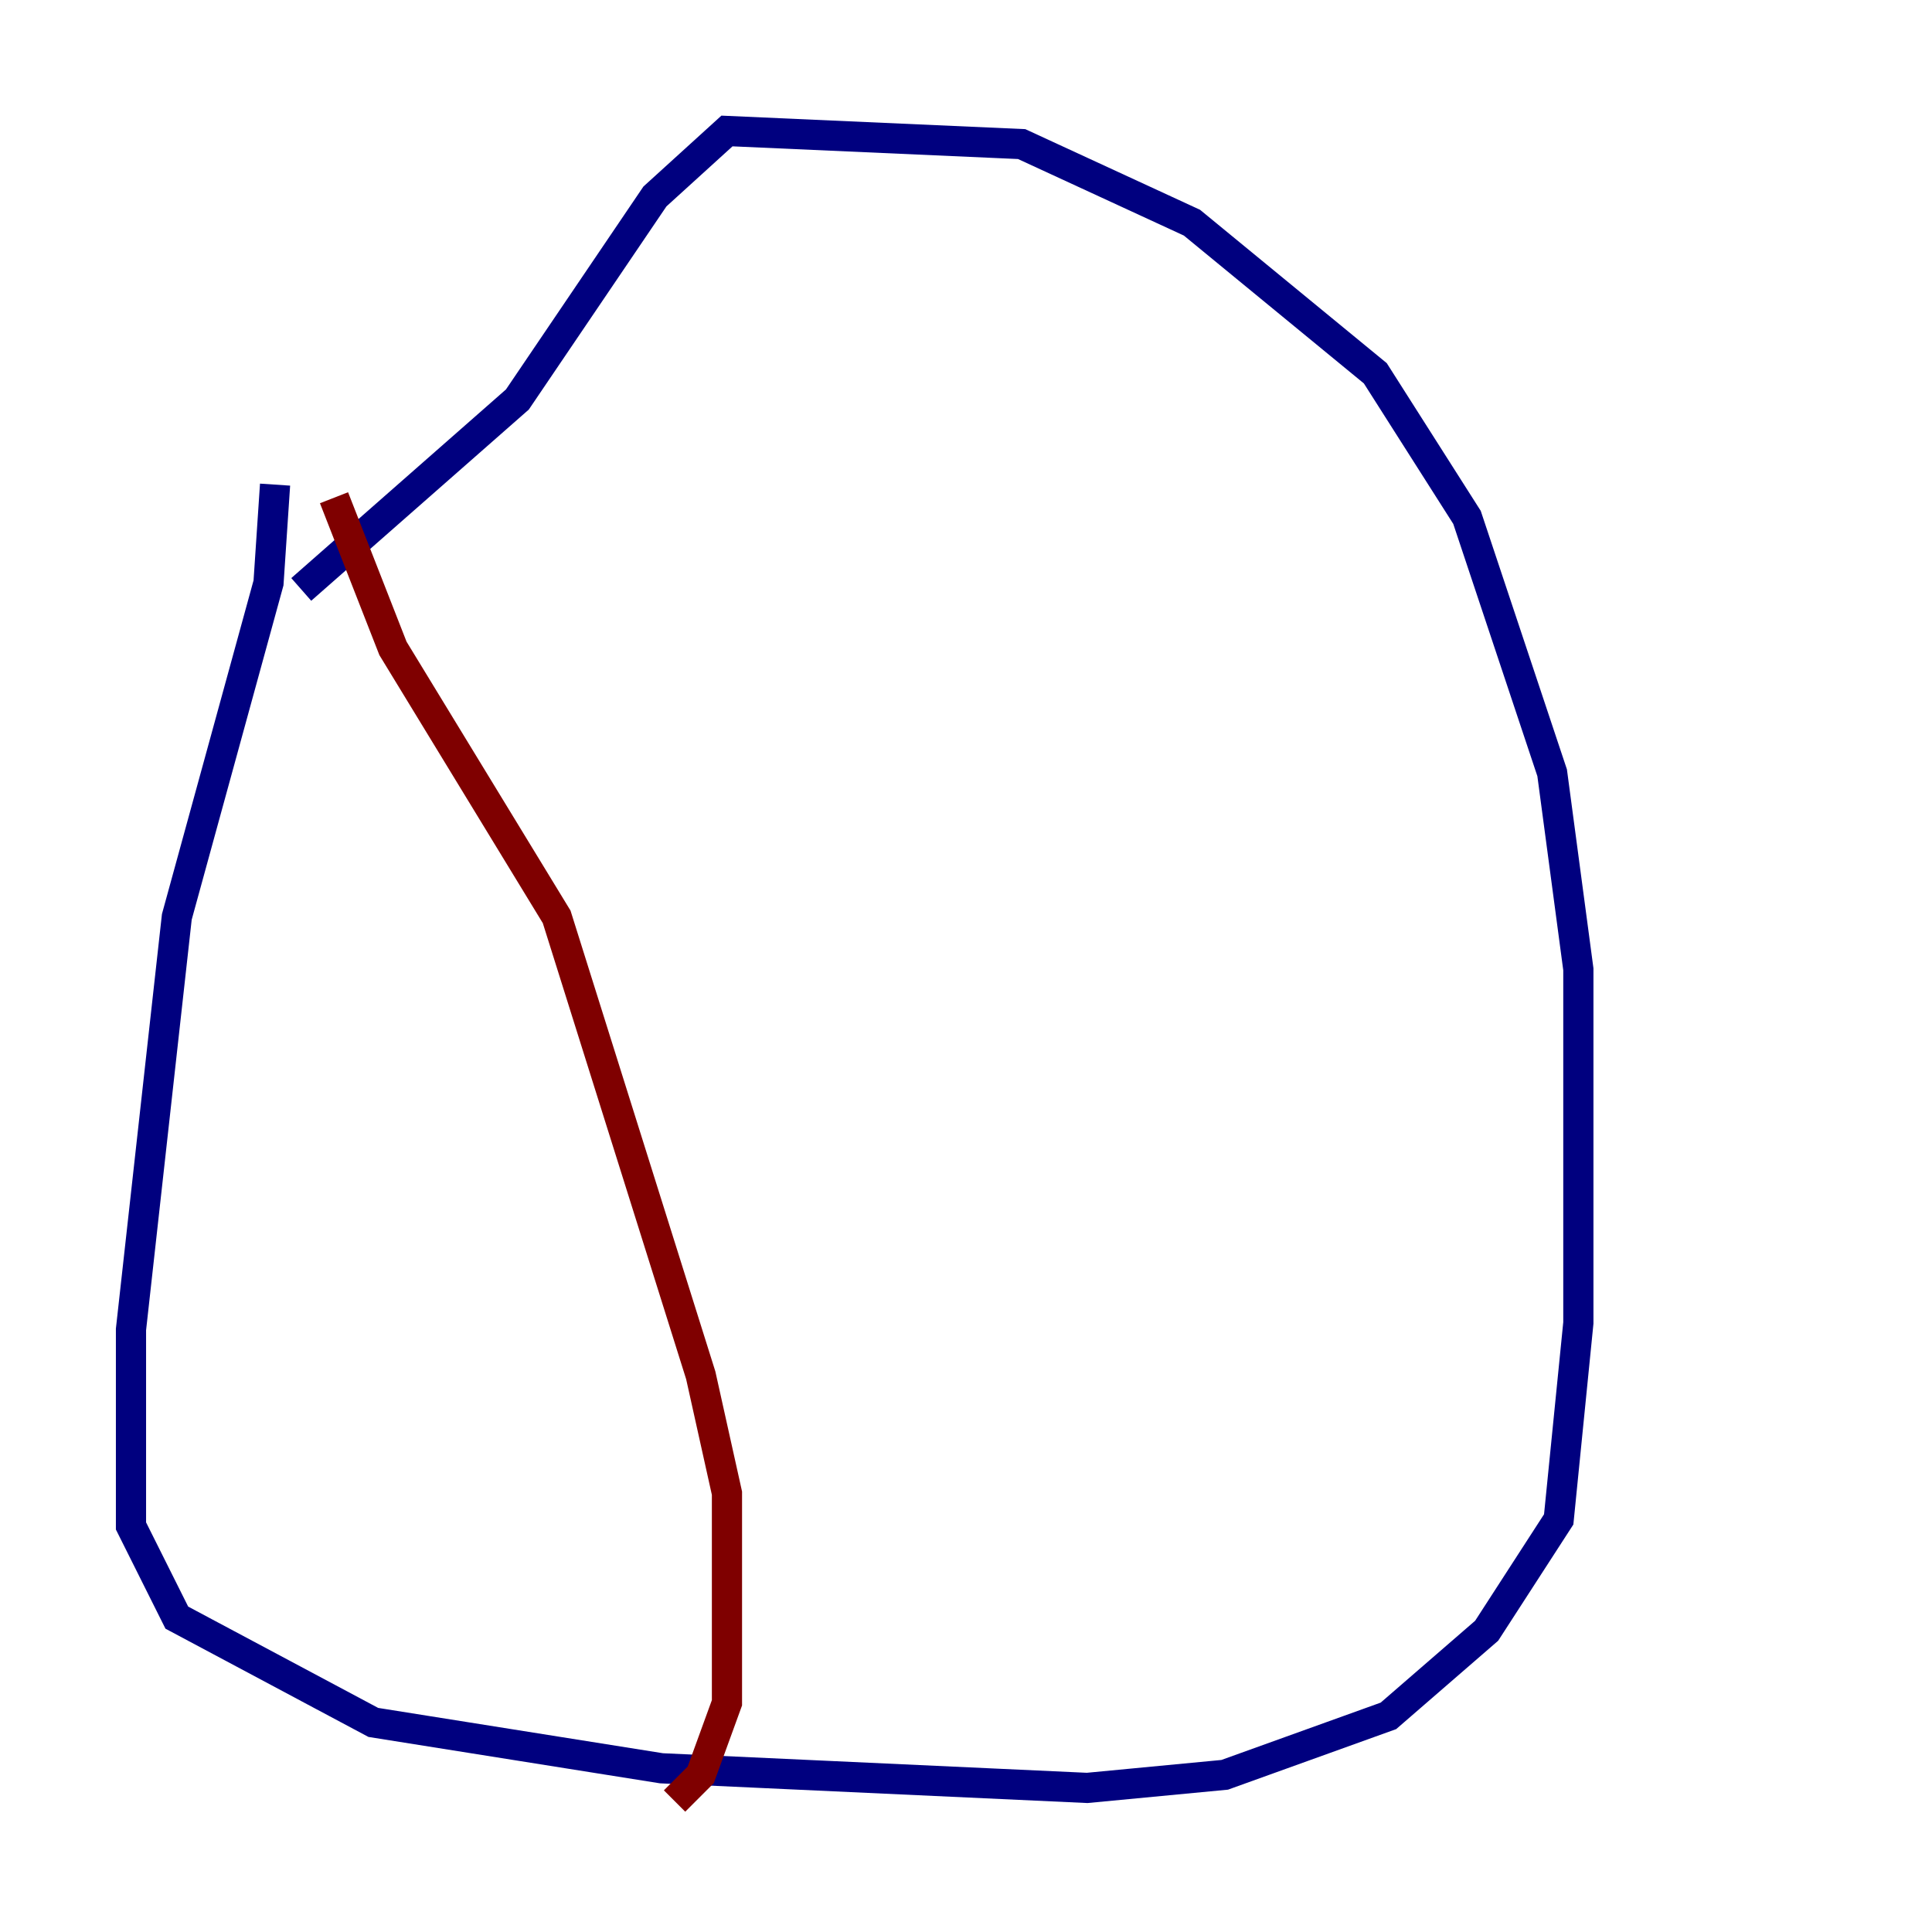 <?xml version="1.0" encoding="utf-8" ?>
<svg baseProfile="tiny" height="128" version="1.2" viewBox="0,0,128,128" width="128" xmlns="http://www.w3.org/2000/svg" xmlns:ev="http://www.w3.org/2001/xml-events" xmlns:xlink="http://www.w3.org/1999/xlink"><defs /><polyline fill="none" points="18.224,32.108 17.79,38.617 11.715,60.746 8.678,88.081 8.678,101.098 11.715,107.173 24.732,114.115 43.824,117.153 72.027,118.454 81.139,117.586 91.986,113.681 98.495,108.041 103.268,100.664 104.57,87.647 104.57,64.217 102.834,51.2 97.193,34.278 91.119,24.732 78.969,14.752 67.688,9.546 48.163,8.678 43.39,13.017 34.278,26.468 19.959,39.051" stroke="#00007f" stroke-width="2" /><polyline fill="none" points="22.129,32.976 26.034,42.956 36.881,60.746 46.427,91.119 48.163,98.929 48.163,112.814 46.427,117.586 44.691,119.322" stroke="#7f0000" stroke-width="2" /></svg>